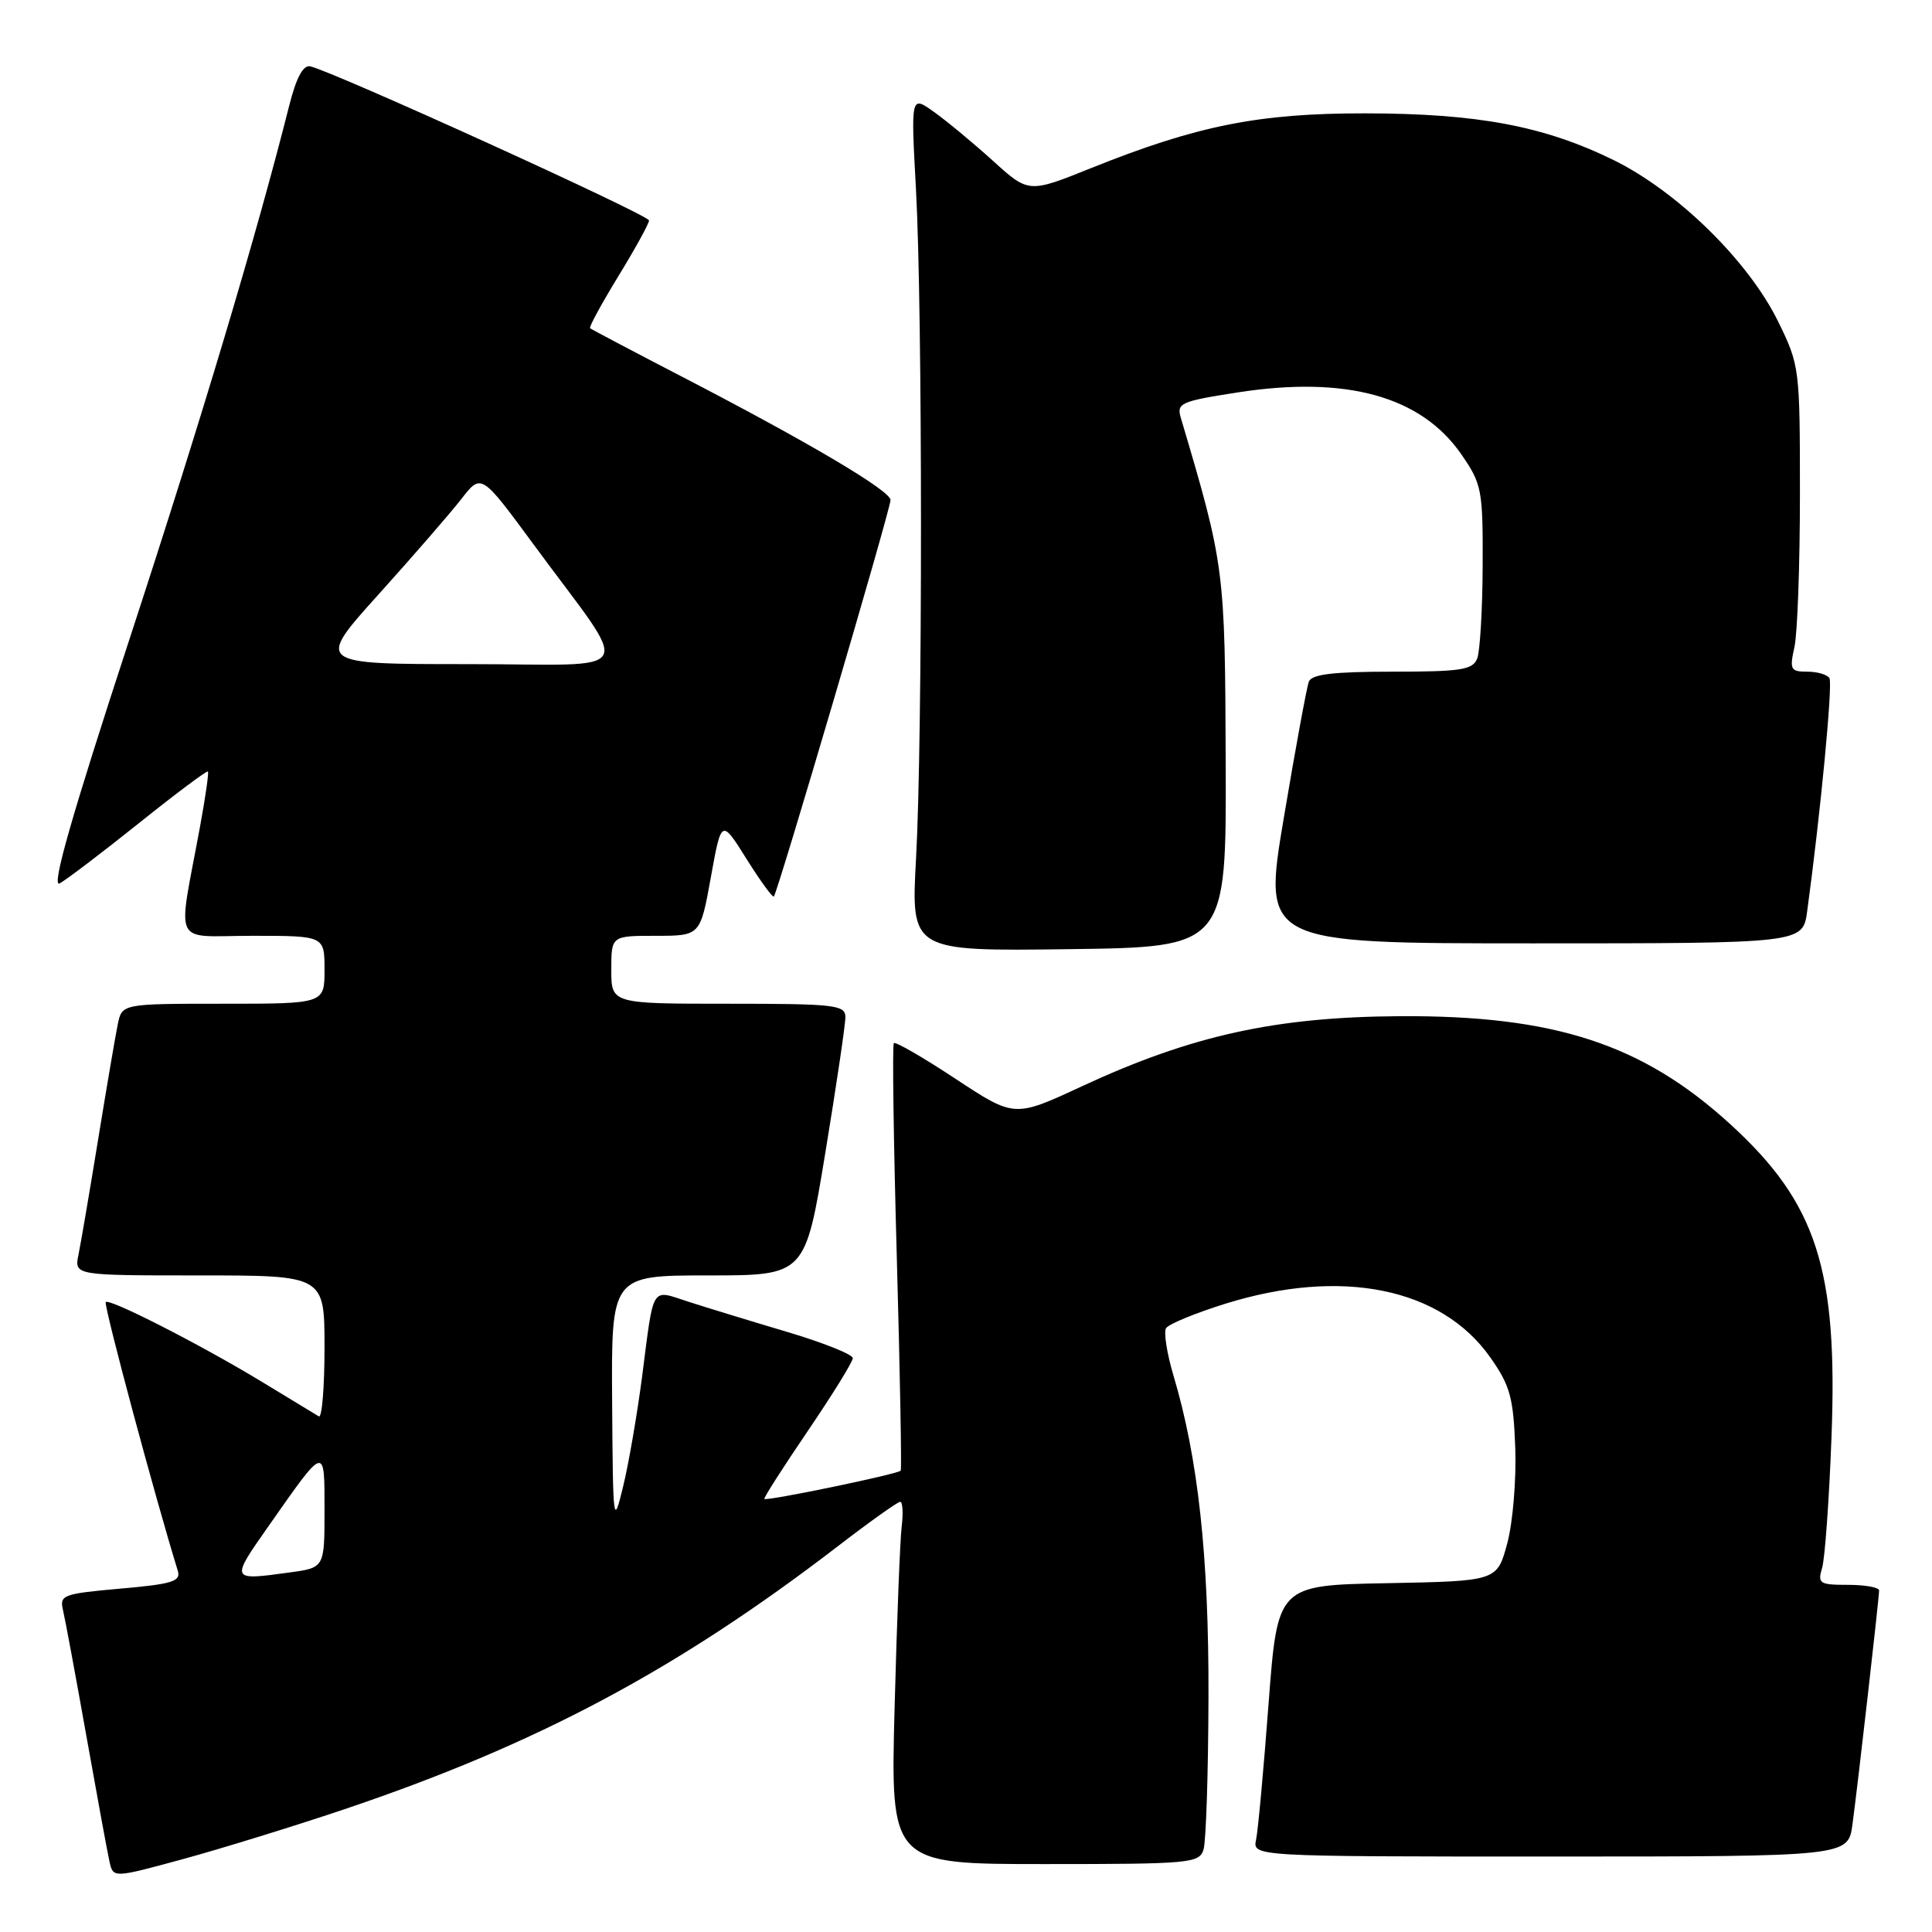 <?xml version="1.0" encoding="UTF-8" standalone="no"?>
<!DOCTYPE svg PUBLIC "-//W3C//DTD SVG 1.1//EN" "http://www.w3.org/Graphics/SVG/1.1/DTD/svg11.dtd" >
<svg xmlns="http://www.w3.org/2000/svg" xmlns:xlink="http://www.w3.org/1999/xlink" version="1.1" viewBox="0 0 256 256">
 <g >
 <path fill="currentColor"
d=" M 45.50 239.78 C 71.14 231.15 89.72 221.25 111.09 204.83 C 115.26 201.62 118.95 199.00 119.28 199.00 C 119.60 199.00 119.70 200.46 119.48 202.25 C 119.26 204.04 118.84 214.84 118.54 226.25 C 117.99 247.00 117.99 247.00 138.43 247.00 C 157.68 247.00 158.90 246.89 159.47 245.09 C 159.81 244.03 160.10 234.92 160.13 224.84 C 160.18 206.18 158.76 193.20 155.48 182.23 C 154.62 179.33 154.18 176.52 154.51 175.99 C 154.83 175.46 158.34 174.01 162.30 172.77 C 177.73 167.95 190.98 170.62 197.49 179.89 C 200.10 183.60 200.53 185.17 200.78 191.83 C 200.93 196.07 200.46 201.74 199.72 204.50 C 198.37 209.50 198.37 209.50 183.82 209.78 C 169.28 210.05 169.28 210.05 168.09 225.78 C 167.44 234.42 166.70 242.51 166.44 243.75 C 165.96 246.00 165.96 246.00 205.42 246.00 C 244.88 246.00 244.88 246.00 245.46 241.75 C 246.14 236.76 248.98 211.84 248.99 210.75 C 249.00 210.34 247.15 210.00 244.88 210.00 C 241.08 210.00 240.82 209.83 241.44 207.75 C 241.81 206.51 242.37 198.75 242.68 190.50 C 243.54 168.15 240.73 159.43 229.28 148.97 C 217.66 138.35 205.98 134.53 185.50 134.65 C 168.99 134.75 157.87 137.20 143.31 143.96 C 134.42 148.09 134.42 148.09 126.63 142.96 C 122.35 140.13 118.66 138.00 118.44 138.22 C 118.22 138.44 118.40 151.20 118.83 166.56 C 119.26 181.93 119.49 194.67 119.35 194.87 C 119.03 195.32 101.60 198.93 101.28 198.62 C 101.16 198.49 103.75 194.45 107.03 189.62 C 110.31 184.79 113.00 180.45 113.00 179.96 C 113.00 179.47 109.06 177.90 104.25 176.47 C 99.44 175.04 93.57 173.24 91.20 172.48 C 86.19 170.86 86.67 170.08 85.07 182.50 C 84.42 187.45 83.30 193.97 82.56 197.00 C 81.27 202.31 81.22 201.93 81.11 185.75 C 81.00 169.00 81.00 169.00 93.85 169.00 C 106.69 169.00 106.69 169.00 109.36 152.75 C 110.83 143.81 112.03 135.71 112.02 134.75 C 112.00 133.16 110.59 133.00 96.50 133.00 C 81.00 133.00 81.00 133.00 81.00 128.50 C 81.00 124.00 81.00 124.00 86.90 124.00 C 92.79 124.00 92.79 124.00 94.19 116.25 C 95.59 108.50 95.59 108.50 98.91 113.80 C 100.74 116.72 102.37 118.96 102.54 118.79 C 103.04 118.29 118.00 67.46 118.00 66.26 C 118.00 65.02 107.09 58.57 90.15 49.80 C 83.74 46.48 78.36 43.64 78.19 43.49 C 78.02 43.34 79.71 40.24 81.94 36.59 C 84.17 32.95 86.00 29.62 86.00 29.21 C 86.00 28.49 44.03 9.41 41.10 8.79 C 40.16 8.60 39.26 10.29 38.32 14.00 C 33.99 31.17 26.76 55.33 17.15 84.71 C 9.48 108.14 6.76 117.66 7.90 117.06 C 8.78 116.58 13.51 112.99 18.40 109.08 C 23.29 105.16 27.41 102.08 27.55 102.23 C 27.69 102.38 27.22 105.65 26.51 109.50 C 23.51 125.81 22.65 124.00 33.45 124.00 C 43.00 124.00 43.00 124.00 43.00 128.50 C 43.00 133.00 43.00 133.00 29.58 133.00 C 16.16 133.00 16.16 133.00 15.60 135.75 C 15.29 137.26 14.12 144.12 13.00 151.00 C 11.88 157.88 10.71 164.74 10.40 166.25 C 9.84 169.00 9.84 169.00 26.42 169.00 C 43.00 169.00 43.00 169.00 43.00 178.56 C 43.00 183.82 42.66 187.92 42.25 187.68 C 41.84 187.44 38.47 185.39 34.77 183.14 C 26.56 178.15 14.00 171.75 14.00 172.57 C 14.00 174.01 20.58 198.49 23.56 208.14 C 23.99 209.54 22.83 209.90 15.95 210.50 C 8.33 211.18 7.87 211.35 8.35 213.36 C 8.63 214.54 10.02 222.03 11.44 230.00 C 12.86 237.97 14.24 245.48 14.51 246.68 C 15.00 248.86 15.00 248.86 24.25 246.34 C 29.34 244.95 38.90 242.00 45.50 239.78 Z  M 162.41 101.00 C 162.32 75.33 162.27 74.95 156.47 55.38 C 155.88 53.42 156.41 53.18 163.98 52.00 C 178.40 49.76 188.31 52.50 193.64 60.21 C 196.35 64.14 196.50 64.89 196.46 74.93 C 196.44 80.74 196.11 86.29 195.74 87.25 C 195.15 88.76 193.63 89.00 184.50 89.00 C 176.66 89.00 173.81 89.34 173.43 90.32 C 173.15 91.05 171.66 99.15 170.12 108.32 C 167.31 125.00 167.31 125.00 203.10 125.00 C 238.88 125.00 238.88 125.00 239.46 120.75 C 241.23 107.76 242.87 90.60 242.41 89.86 C 242.12 89.38 240.79 89.00 239.47 89.00 C 237.26 89.00 237.11 88.72 237.77 85.75 C 238.17 83.96 238.50 74.85 238.50 65.50 C 238.50 48.76 238.46 48.41 235.60 42.58 C 231.67 34.58 222.28 25.37 213.79 21.20 C 204.58 16.69 195.81 15.04 180.91 15.02 C 166.81 15.00 158.62 16.63 144.56 22.28 C 136.30 25.60 136.30 25.60 131.55 21.29 C 128.94 18.93 125.42 16.01 123.74 14.82 C 120.69 12.64 120.69 12.64 121.37 25.07 C 122.25 41.07 122.26 97.86 121.38 113.77 C 120.71 126.04 120.71 126.04 141.60 125.77 C 162.50 125.50 162.50 125.50 162.41 101.00 Z  M 35.56 202.25 C 43.16 191.41 43.00 191.45 43.00 200.15 C 43.00 207.73 43.00 207.73 38.36 208.36 C 30.51 209.44 30.51 209.45 35.56 202.25 Z  M 50.17 78.75 C 54.76 73.66 59.69 67.97 61.14 66.11 C 63.77 62.72 63.77 62.72 70.68 72.11 C 83.90 90.10 85.04 88.00 61.99 88.00 C 41.84 88.00 41.84 88.00 50.17 78.75 Z "/>
</g>
</svg>